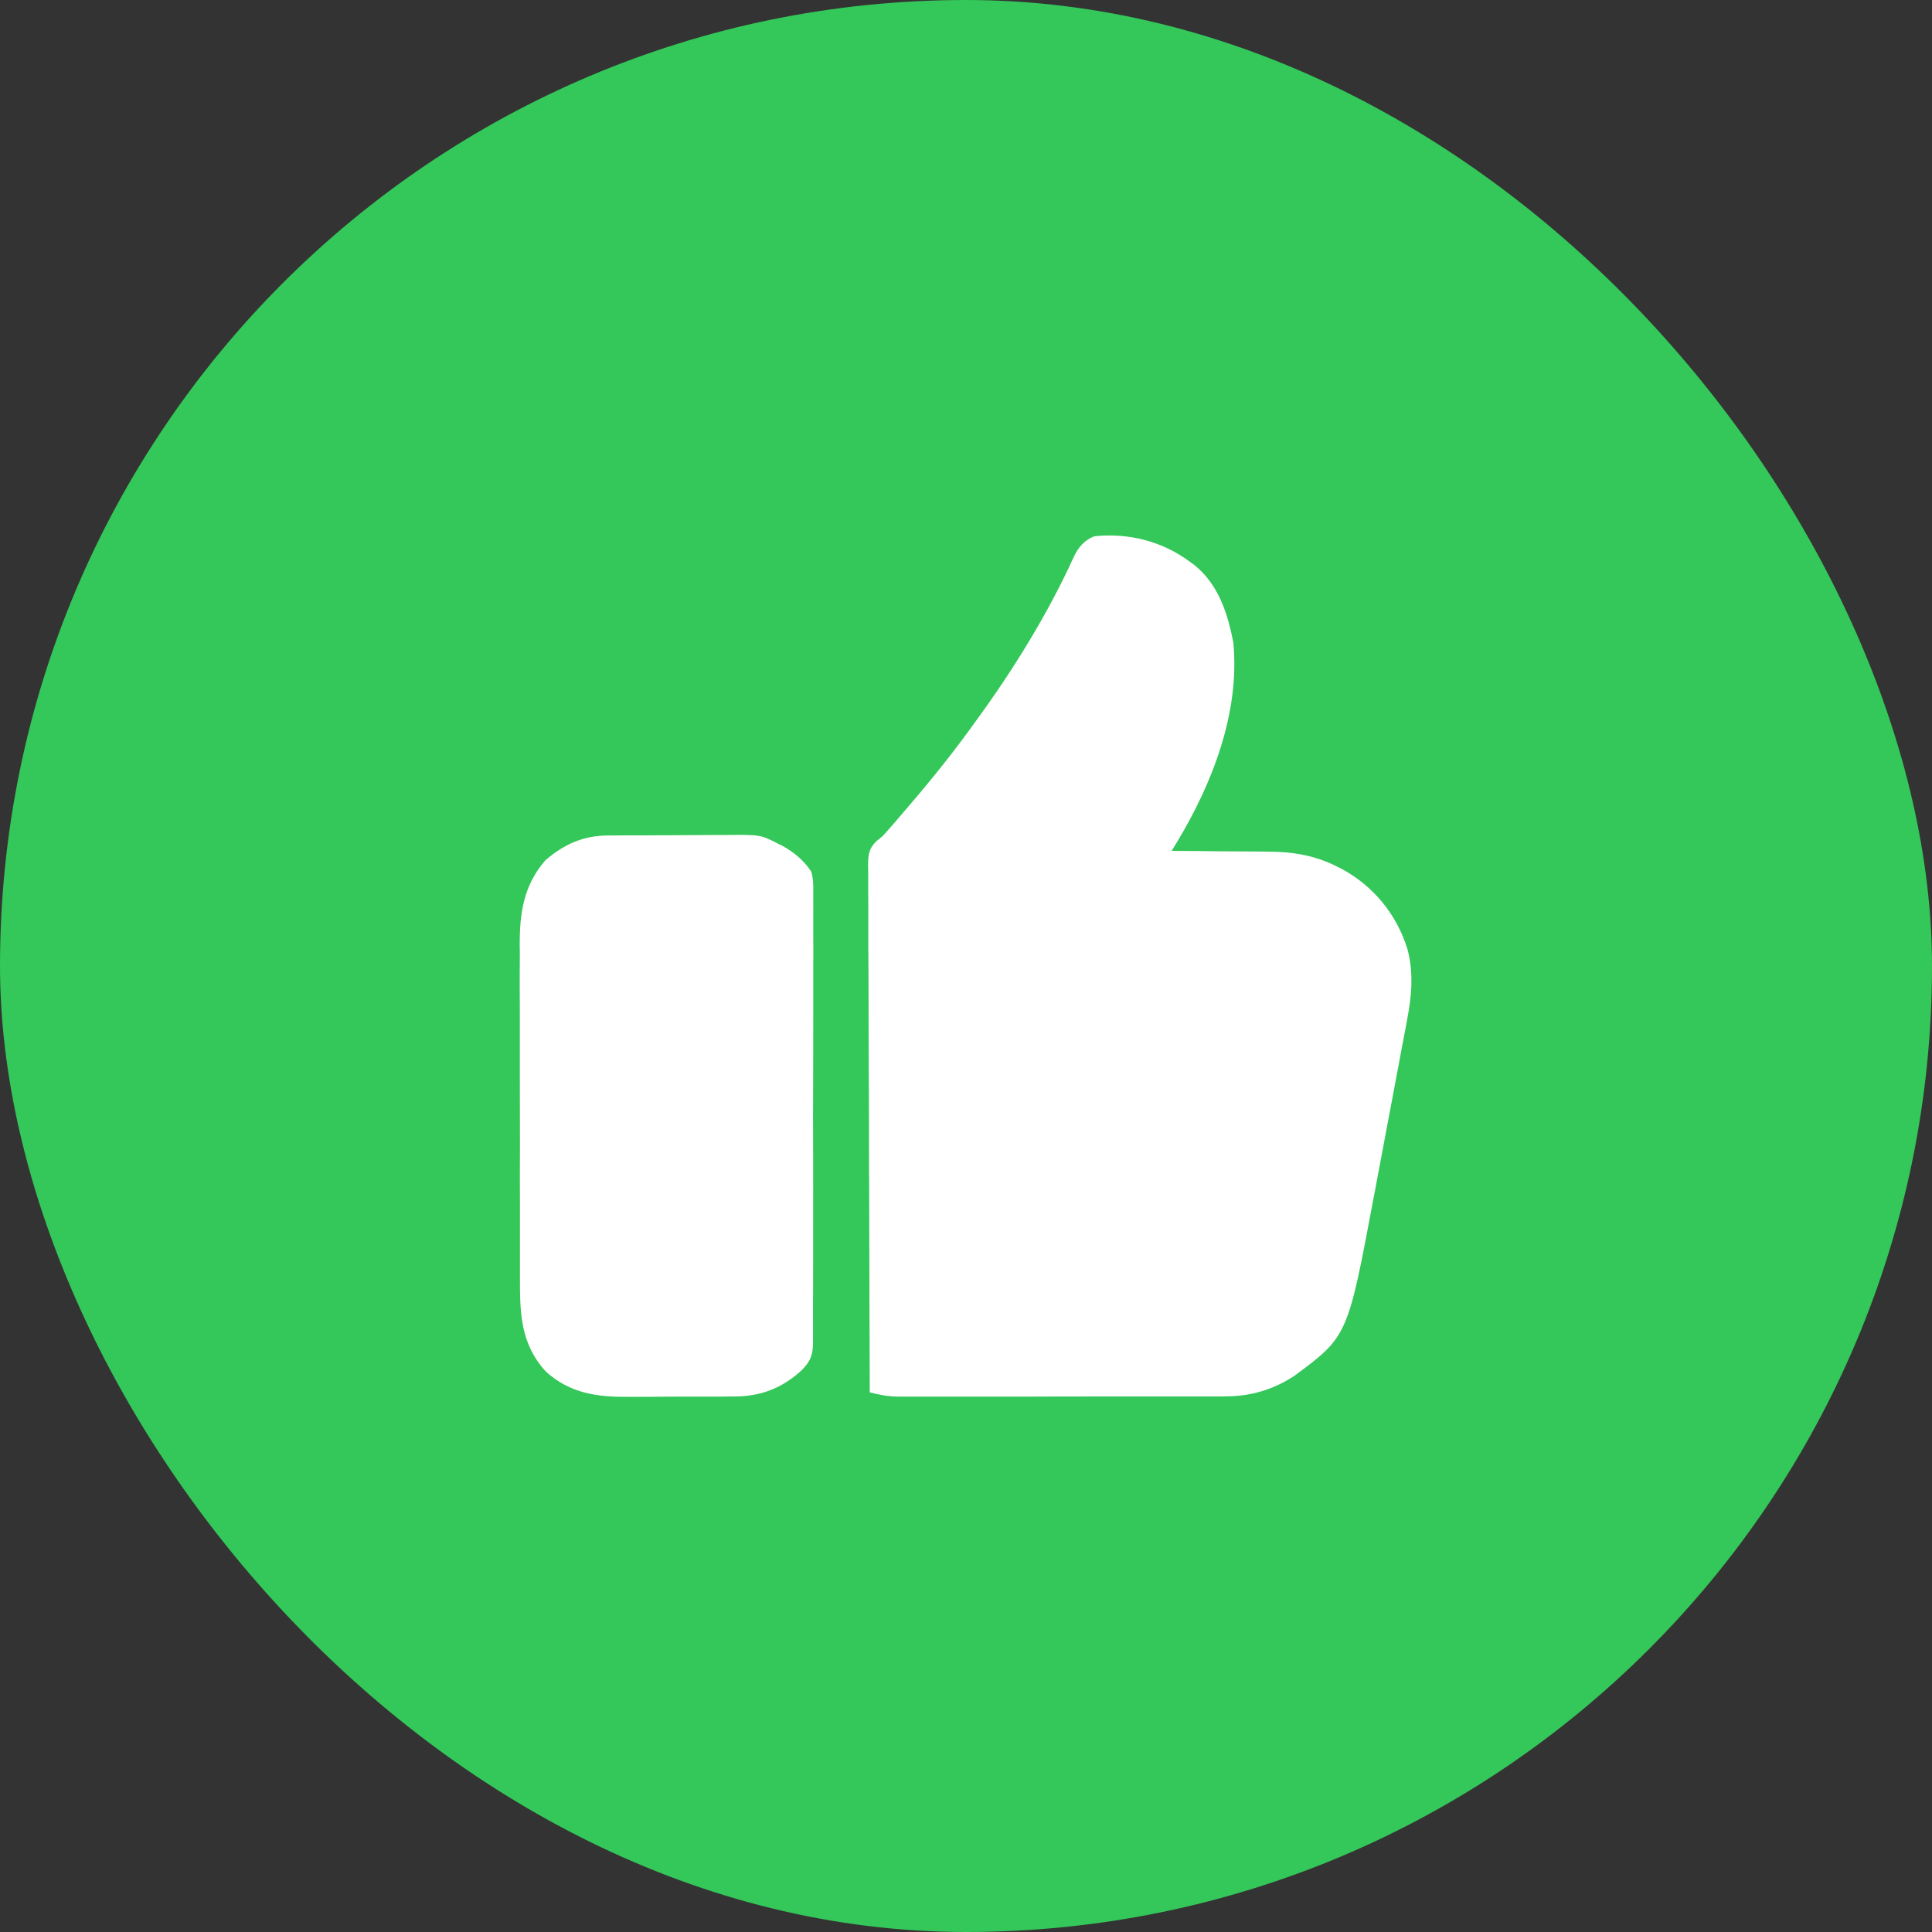 <svg width="16" height="16" viewBox="0 0 16 16" fill="none" xmlns="http://www.w3.org/2000/svg">
<rect x="0" y="0" width="16" height="16" fill="#333333" stroke="none"/>
<rect width="16" height="16" rx="8" fill="#34C759"/>
<g clip-path="url(#clip0_560_1379)">
<path d="M9.859 4.656C9.869 4.663 9.879 4.67 9.888 4.677C10.089 4.835 10.169 5.082 10.214 5.324C10.269 5.9 10.041 6.487 9.748 6.973C9.739 6.987 9.731 7.001 9.722 7.015C9.716 7.026 9.71 7.036 9.703 7.047C9.721 7.047 9.721 7.047 9.74 7.047C9.856 7.047 9.972 7.048 10.088 7.05C10.148 7.05 10.207 7.051 10.267 7.051C10.325 7.051 10.383 7.052 10.44 7.052C10.462 7.053 10.484 7.053 10.506 7.053C10.706 7.053 10.899 7.086 11.079 7.18C11.089 7.185 11.1 7.19 11.11 7.195C11.376 7.339 11.566 7.572 11.656 7.86C11.708 8.058 11.691 8.248 11.653 8.446C11.649 8.466 11.646 8.486 11.642 8.506C11.632 8.56 11.621 8.614 11.611 8.668C11.6 8.725 11.59 8.782 11.579 8.84C11.561 8.935 11.543 9.031 11.525 9.127C11.504 9.237 11.483 9.347 11.463 9.457C11.441 9.575 11.419 9.693 11.396 9.812C11.39 9.845 11.384 9.879 11.377 9.912C11.161 11.067 11.161 11.067 10.718 11.395C10.541 11.51 10.355 11.565 10.144 11.564C10.133 11.565 10.121 11.565 10.108 11.565C10.069 11.565 10.029 11.565 9.989 11.565C9.96 11.565 9.932 11.565 9.903 11.565C9.826 11.565 9.748 11.565 9.671 11.565C9.622 11.565 9.574 11.565 9.525 11.565C9.356 11.565 9.187 11.565 9.018 11.565C8.86 11.565 8.703 11.565 8.545 11.566C8.41 11.566 8.275 11.566 8.139 11.566C8.058 11.566 7.978 11.566 7.897 11.566C7.821 11.566 7.745 11.566 7.669 11.566C7.641 11.566 7.613 11.566 7.585 11.566C7.547 11.566 7.509 11.566 7.471 11.566C7.46 11.566 7.449 11.566 7.438 11.566C7.357 11.566 7.282 11.551 7.203 11.531C7.201 10.96 7.199 10.388 7.198 9.817C7.197 9.749 7.197 9.682 7.197 9.614C7.197 9.601 7.197 9.588 7.197 9.574C7.197 9.356 7.196 9.139 7.195 8.921C7.194 8.698 7.193 8.475 7.193 8.252C7.193 8.114 7.192 7.977 7.191 7.839C7.191 7.745 7.191 7.65 7.191 7.556C7.191 7.501 7.191 7.447 7.19 7.392C7.19 7.333 7.19 7.274 7.19 7.215C7.19 7.198 7.189 7.181 7.189 7.163C7.19 7.079 7.195 7.029 7.256 6.968C7.274 6.953 7.293 6.937 7.312 6.922C7.329 6.903 7.346 6.885 7.362 6.866C7.371 6.856 7.38 6.845 7.39 6.834C7.4 6.822 7.411 6.809 7.422 6.797C7.442 6.773 7.442 6.773 7.463 6.749C7.655 6.527 7.842 6.3 8.016 6.062C8.024 6.051 8.032 6.041 8.04 6.029C8.348 5.611 8.625 5.175 8.849 4.706C8.854 4.694 8.86 4.683 8.865 4.671C8.875 4.65 8.885 4.629 8.894 4.609C8.932 4.53 8.981 4.473 9.063 4.441C9.348 4.411 9.631 4.484 9.859 4.656Z" fill="white"/>
<path d="M5.035 6.919C5.048 6.919 5.061 6.919 5.075 6.919C5.118 6.919 5.161 6.918 5.204 6.918C5.218 6.918 5.233 6.918 5.248 6.918C5.326 6.918 5.404 6.918 5.482 6.917C5.563 6.917 5.643 6.917 5.723 6.916C5.785 6.916 5.847 6.915 5.909 6.915C5.939 6.915 5.968 6.915 5.998 6.915C6.295 6.912 6.295 6.912 6.438 6.984C6.451 6.991 6.464 6.998 6.478 7.004C6.576 7.058 6.657 7.125 6.719 7.219C6.735 7.276 6.736 7.329 6.735 7.388C6.735 7.404 6.735 7.421 6.735 7.438C6.736 7.493 6.735 7.548 6.735 7.603C6.735 7.642 6.735 7.682 6.735 7.721C6.736 7.818 6.736 7.914 6.735 8.01C6.735 8.088 6.735 8.166 6.735 8.244C6.735 8.255 6.735 8.266 6.735 8.278C6.735 8.3 6.735 8.323 6.735 8.346C6.735 8.557 6.735 8.769 6.734 8.981C6.733 9.163 6.733 9.344 6.734 9.526C6.734 9.737 6.735 9.948 6.734 10.159C6.734 10.182 6.734 10.205 6.734 10.227C6.734 10.244 6.734 10.244 6.734 10.261C6.734 10.339 6.734 10.417 6.734 10.495C6.734 10.6 6.734 10.705 6.733 10.81C6.733 10.848 6.733 10.887 6.733 10.925C6.734 10.978 6.733 11.03 6.733 11.083C6.733 11.098 6.733 11.113 6.733 11.129C6.731 11.228 6.708 11.278 6.638 11.349C6.476 11.496 6.301 11.565 6.081 11.565C6.069 11.565 6.057 11.565 6.045 11.565C6.005 11.566 5.966 11.566 5.927 11.566C5.914 11.566 5.9 11.566 5.886 11.566C5.815 11.566 5.744 11.566 5.672 11.566C5.599 11.566 5.526 11.567 5.453 11.567C5.396 11.568 5.339 11.568 5.282 11.568C5.256 11.568 5.229 11.568 5.202 11.568C4.943 11.57 4.718 11.539 4.519 11.357C4.314 11.133 4.305 10.88 4.306 10.594C4.306 10.561 4.306 10.528 4.306 10.495C4.306 10.406 4.306 10.317 4.306 10.228C4.306 10.154 4.306 10.079 4.306 10.005C4.305 9.829 4.305 9.653 4.306 9.477C4.306 9.296 4.305 9.115 4.305 8.934C4.305 8.778 4.305 8.622 4.305 8.466C4.305 8.374 4.305 8.281 4.304 8.188C4.304 8.1 4.304 8.013 4.305 7.926C4.305 7.894 4.305 7.862 4.304 7.83C4.303 7.564 4.335 7.334 4.516 7.125C4.672 6.991 4.83 6.92 5.035 6.919Z" fill="white"/>
</g>
<defs>
<clipPath id="clip0_560_1379">
<rect width="8" height="8" fill="white" transform="translate(4 4)"/>
</clipPath>
</defs>
</svg>
